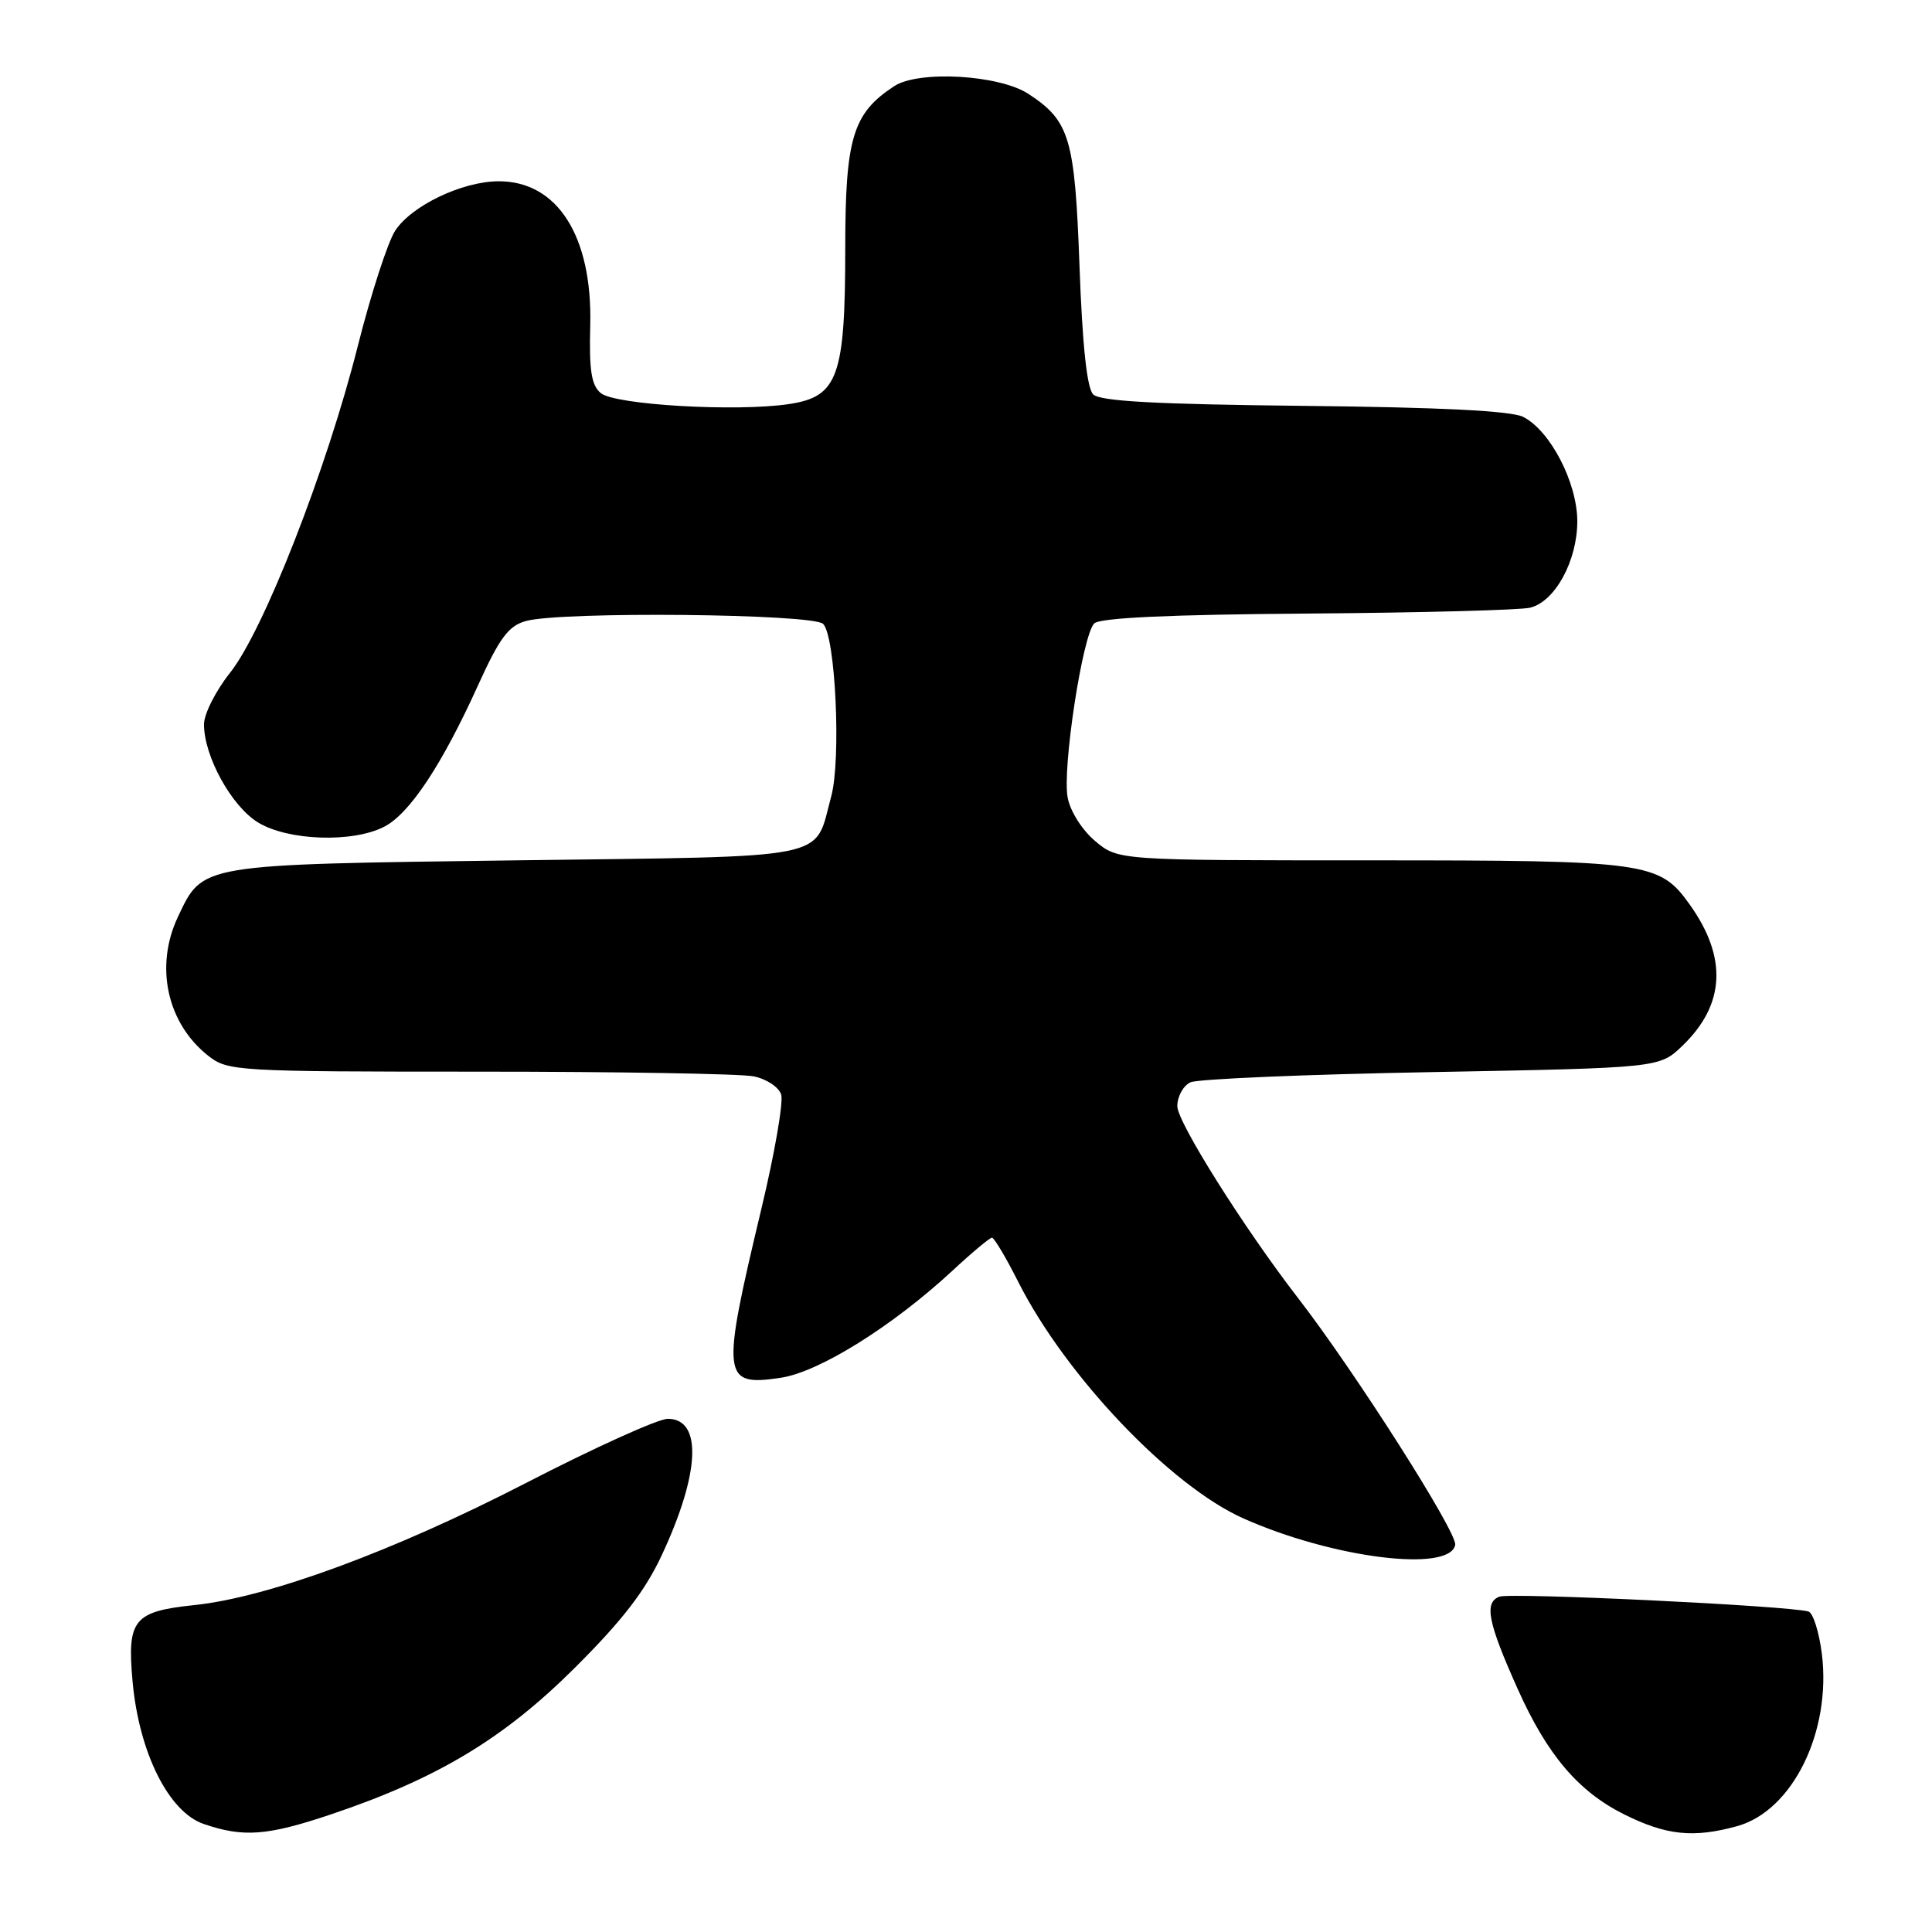 <?xml version="1.0" encoding="UTF-8" standalone="no"?>
<!DOCTYPE svg PUBLIC "-//W3C//DTD SVG 1.1//EN" "http://www.w3.org/Graphics/SVG/1.1/DTD/svg11.dtd" >
<svg xmlns="http://www.w3.org/2000/svg" xmlns:xlink="http://www.w3.org/1999/xlink" version="1.1" viewBox="0 0 256 256">
 <g >
 <path fill="currentColor"
d=" M 43.81 240.43 C 57.88 235.70 66.69 230.42 76.10 221.06 C 82.47 214.72 85.48 210.82 87.72 206.00 C 92.77 195.16 93.07 188.00 88.48 188.00 C 87.21 188.00 78.75 191.83 69.68 196.51 C 52.21 205.52 35.56 211.66 25.77 212.68 C 17.68 213.53 16.82 214.60 17.57 222.84 C 18.43 232.25 22.36 240.11 27.00 241.69 C 32.26 243.49 35.40 243.25 43.81 240.43 Z  M 230.19 241.97 C 237.53 239.93 242.67 229.47 241.41 219.17 C 241.04 216.24 240.24 213.70 239.62 213.53 C 236.84 212.76 200.15 211.00 198.67 211.57 C 196.63 212.36 197.15 214.98 201.11 223.81 C 205.01 232.53 209.14 237.39 215.22 240.42 C 220.80 243.20 224.40 243.57 230.19 241.97 Z  M 192.82 204.70 C 193.13 203.10 179.53 181.74 172.00 172.00 C 164.83 162.72 156.00 148.69 156.00 146.58 C 156.00 145.28 156.79 143.85 157.75 143.41 C 158.71 142.97 173.08 142.36 189.69 142.06 C 219.87 141.50 219.87 141.50 222.91 138.59 C 228.58 133.15 228.92 126.91 223.92 119.89 C 219.88 114.21 218.37 114.00 181.61 114.00 C 148.15 114.00 148.15 114.00 145.11 111.44 C 143.38 109.98 141.81 107.50 141.47 105.68 C 140.74 101.82 143.44 84.16 144.99 82.61 C 145.74 81.86 155.02 81.43 173.28 81.30 C 188.22 81.19 201.49 80.84 202.76 80.52 C 206.06 79.70 208.99 74.32 209.00 69.09 C 209.00 63.97 205.43 57.07 201.83 55.24 C 200.25 54.44 190.90 53.97 172.80 53.78 C 153.16 53.57 145.77 53.17 144.85 52.26 C 144.03 51.43 143.42 45.78 143.04 35.26 C 142.42 18.27 141.75 16.03 136.27 12.44 C 132.40 9.91 121.73 9.29 118.48 11.42 C 113.00 15.01 112.01 18.28 112.00 32.78 C 112.00 49.91 111.05 52.57 104.55 53.54 C 97.61 54.59 81.48 53.65 79.61 52.09 C 78.36 51.06 78.05 49.08 78.21 43.13 C 78.51 31.29 73.85 23.97 66.03 24.02 C 61.22 24.05 54.54 27.25 52.37 30.56 C 51.39 32.05 49.15 38.95 47.40 45.89 C 43.28 62.22 34.94 83.54 30.48 89.15 C 28.58 91.54 27.02 94.62 27.03 96.00 C 27.05 100.26 30.68 106.83 34.19 108.98 C 38.18 111.41 46.75 111.70 50.92 109.54 C 54.28 107.81 58.57 101.34 63.35 90.79 C 66.20 84.51 67.38 82.93 69.68 82.29 C 74.32 80.99 107.72 81.32 109.07 82.67 C 110.71 84.31 111.47 100.63 110.14 105.53 C 107.82 114.06 110.90 113.44 68.33 114.00 C 26.28 114.56 26.91 114.45 23.59 121.46 C 20.47 128.03 22.12 135.59 27.61 139.91 C 30.19 141.93 31.32 142.00 63.51 142.00 C 81.79 142.00 98.14 142.28 99.85 142.62 C 101.56 142.96 103.19 144.04 103.51 145.03 C 103.82 146.02 102.65 152.83 100.89 160.16 C 95.53 182.60 95.66 183.73 103.46 182.56 C 108.55 181.80 118.26 175.73 126.21 168.37 C 128.80 165.96 131.15 164.00 131.44 164.00 C 131.73 164.00 133.31 166.65 134.94 169.89 C 141.22 182.31 155.08 196.88 164.74 201.19 C 176.57 206.47 192.12 208.41 192.82 204.70 Z "/>
</g>
</svg>
